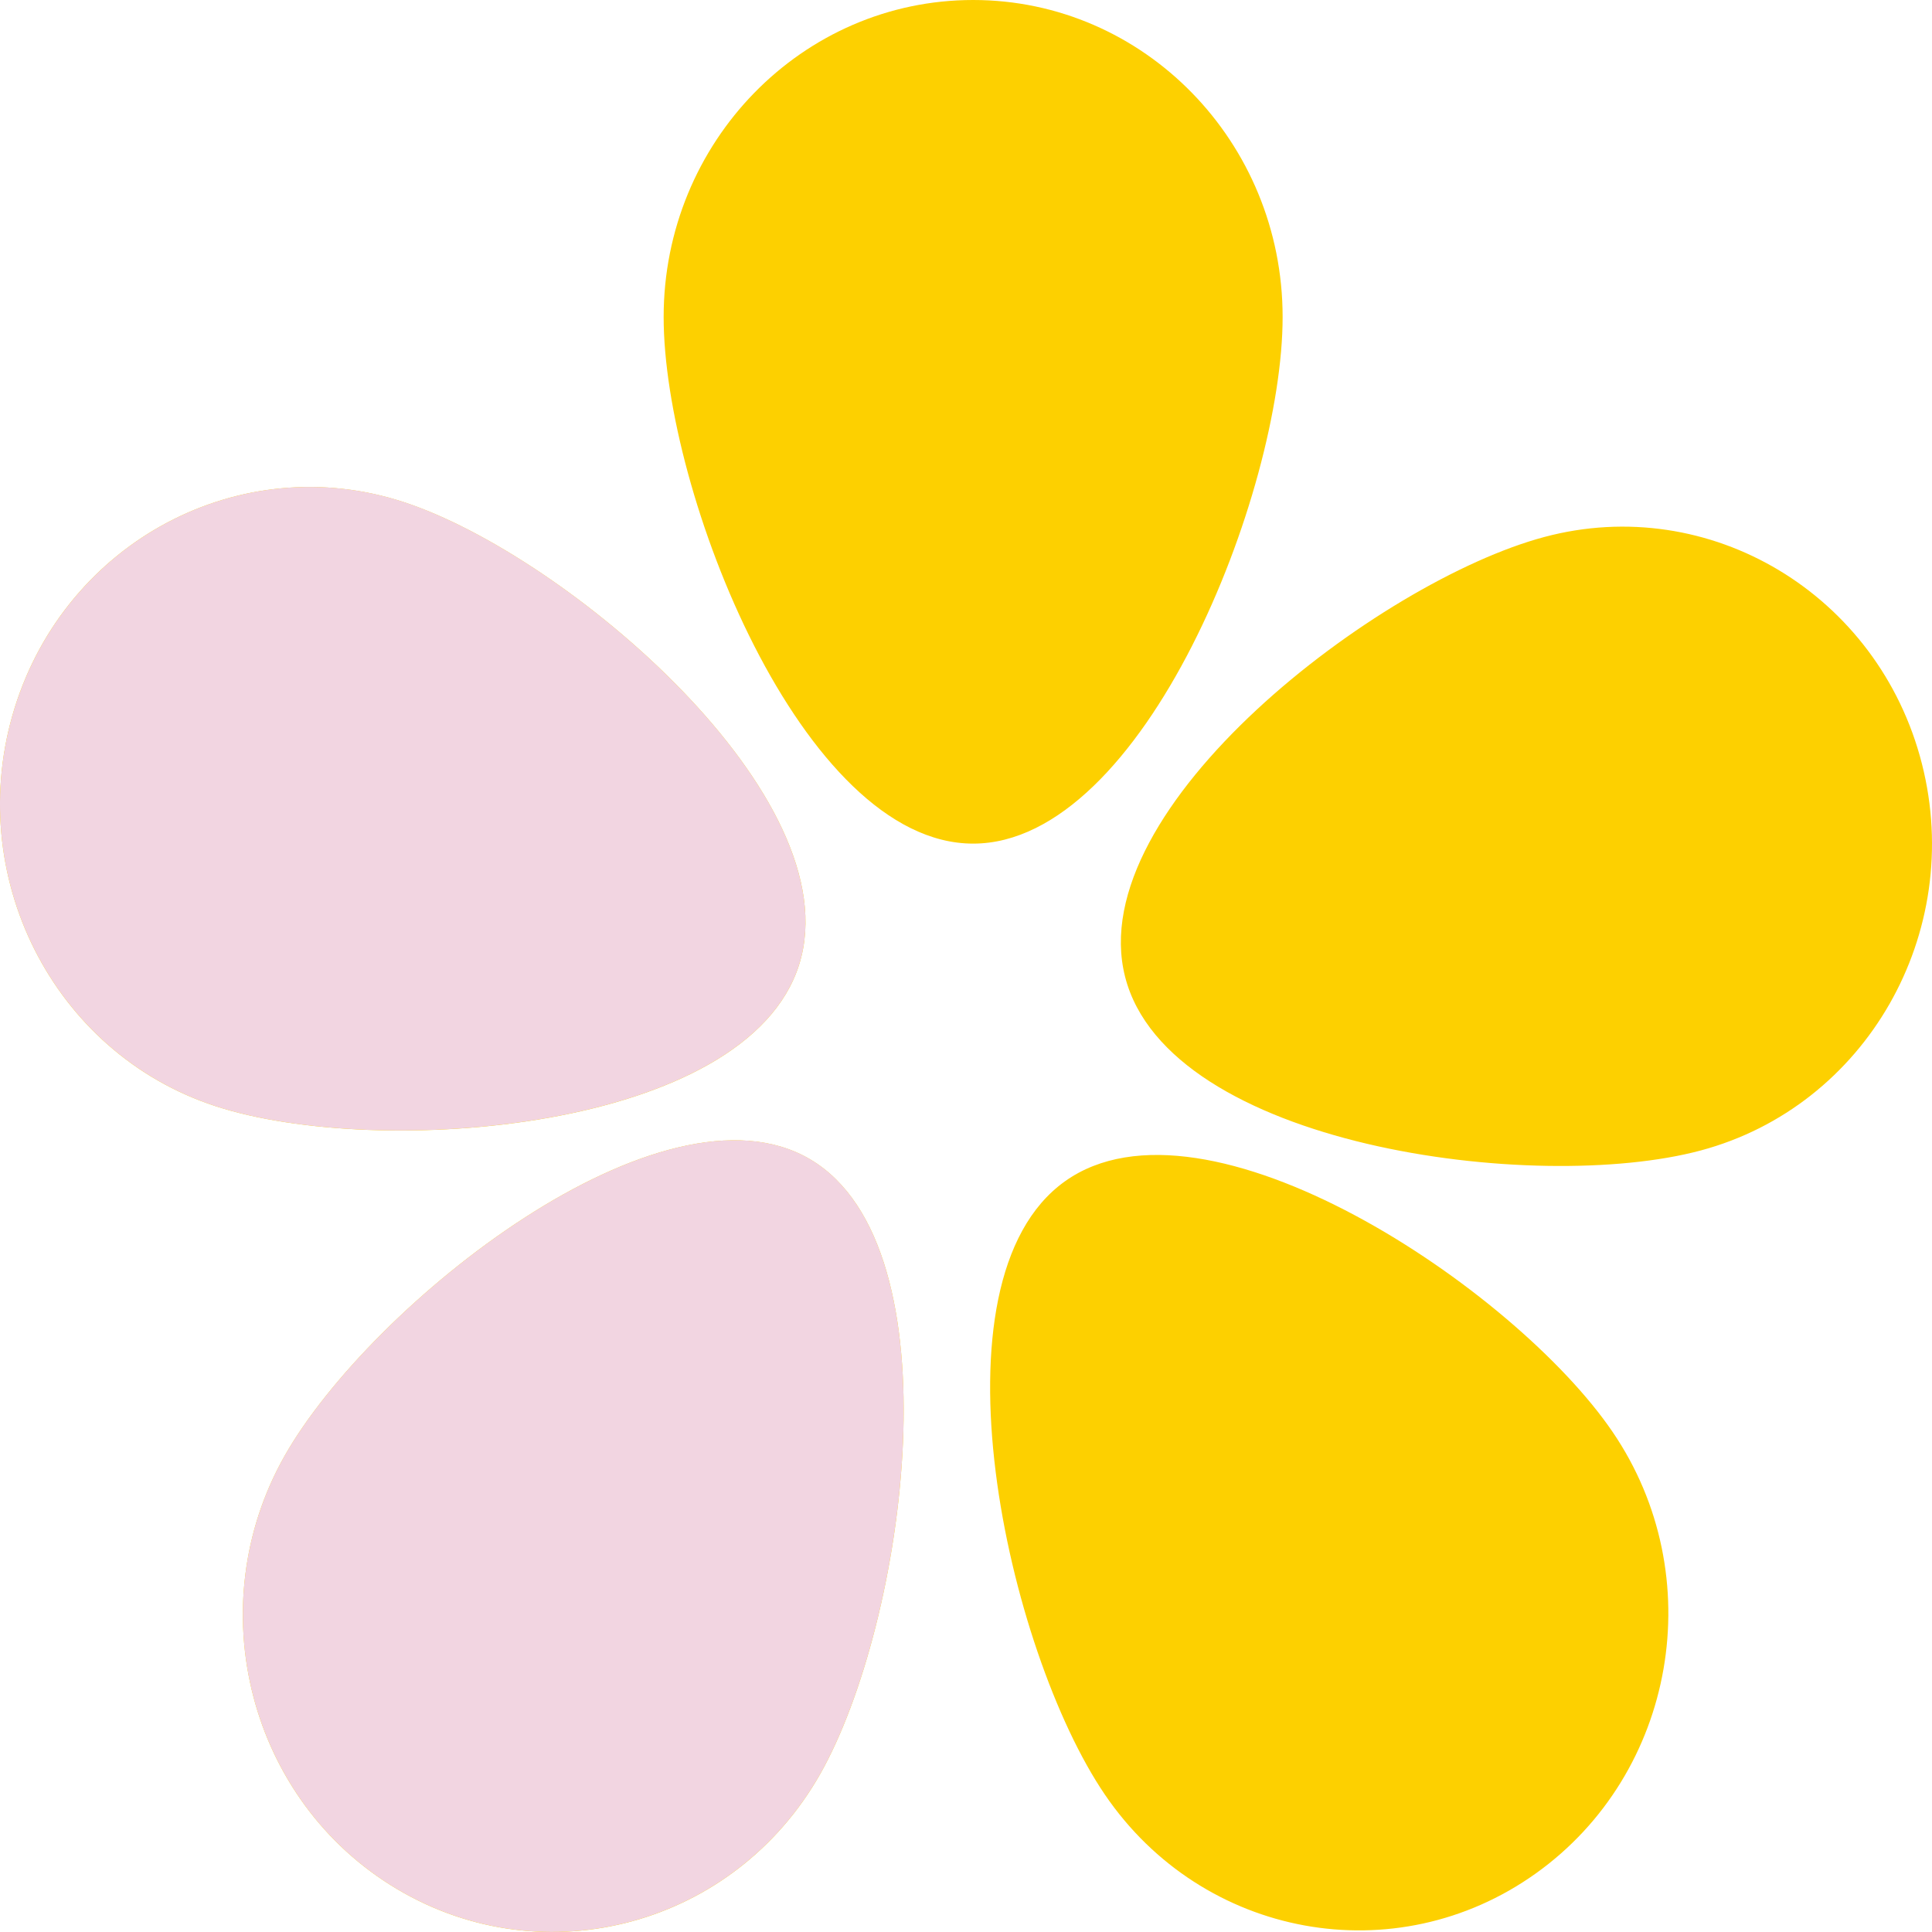 <svg width="26" height="26" viewBox="0 0 26 26" fill="none" xmlns="http://www.w3.org/2000/svg">
<path fill-rule="evenodd" clip-rule="evenodd" d="M17.261 4.267C17.261 6.623 15.396 11.353 13.096 11.353C10.796 11.353 8.931 6.623 8.931 4.267C8.931 1.91 10.796 0 13.096 0C15.396 0 17.261 1.91 17.261 4.267ZM21.703 19.272C20.388 17.338 16.219 14.55 14.331 15.898C12.444 17.245 13.553 22.217 14.869 24.151C16.184 26.084 18.78 26.559 20.668 25.212C22.555 23.865 23.019 21.205 21.703 19.272ZM15.141 13.145C15.722 15.425 20.66 16.079 22.886 15.483C25.112 14.888 26.445 12.557 25.864 10.277C25.283 7.997 23.007 6.631 20.781 7.227C18.556 7.822 14.56 10.865 15.141 13.145ZM2.9 14.886C5.091 15.603 10.057 15.221 10.756 12.976C11.456 10.731 7.624 7.473 5.433 6.757C3.241 6.04 0.898 7.279 0.198 9.524C-0.501 11.769 0.708 14.17 2.9 14.886ZM10.908 15.605C12.897 16.788 12.192 21.837 11.037 23.875C9.881 25.913 7.332 26.606 5.343 25.422C3.354 24.239 2.677 21.628 3.832 19.59C4.988 17.552 8.919 14.421 10.908 15.605Z" fill="#FDD000"/>
<path fill-rule="evenodd" clip-rule="evenodd" d="M2.9 14.886C5.091 15.602 10.057 15.22 10.756 12.976C11.456 10.73 7.624 7.473 5.433 6.756C3.241 6.04 0.898 7.279 0.198 9.524C-0.501 11.769 0.708 14.169 2.9 14.886ZM10.908 15.604C12.897 16.787 12.192 21.837 11.037 23.875C9.881 25.912 7.332 26.605 5.343 25.422C3.354 24.239 2.677 21.627 3.832 19.589C4.988 17.552 8.919 14.421 10.908 15.604Z" fill="#F2D5E1"/>
</svg>
